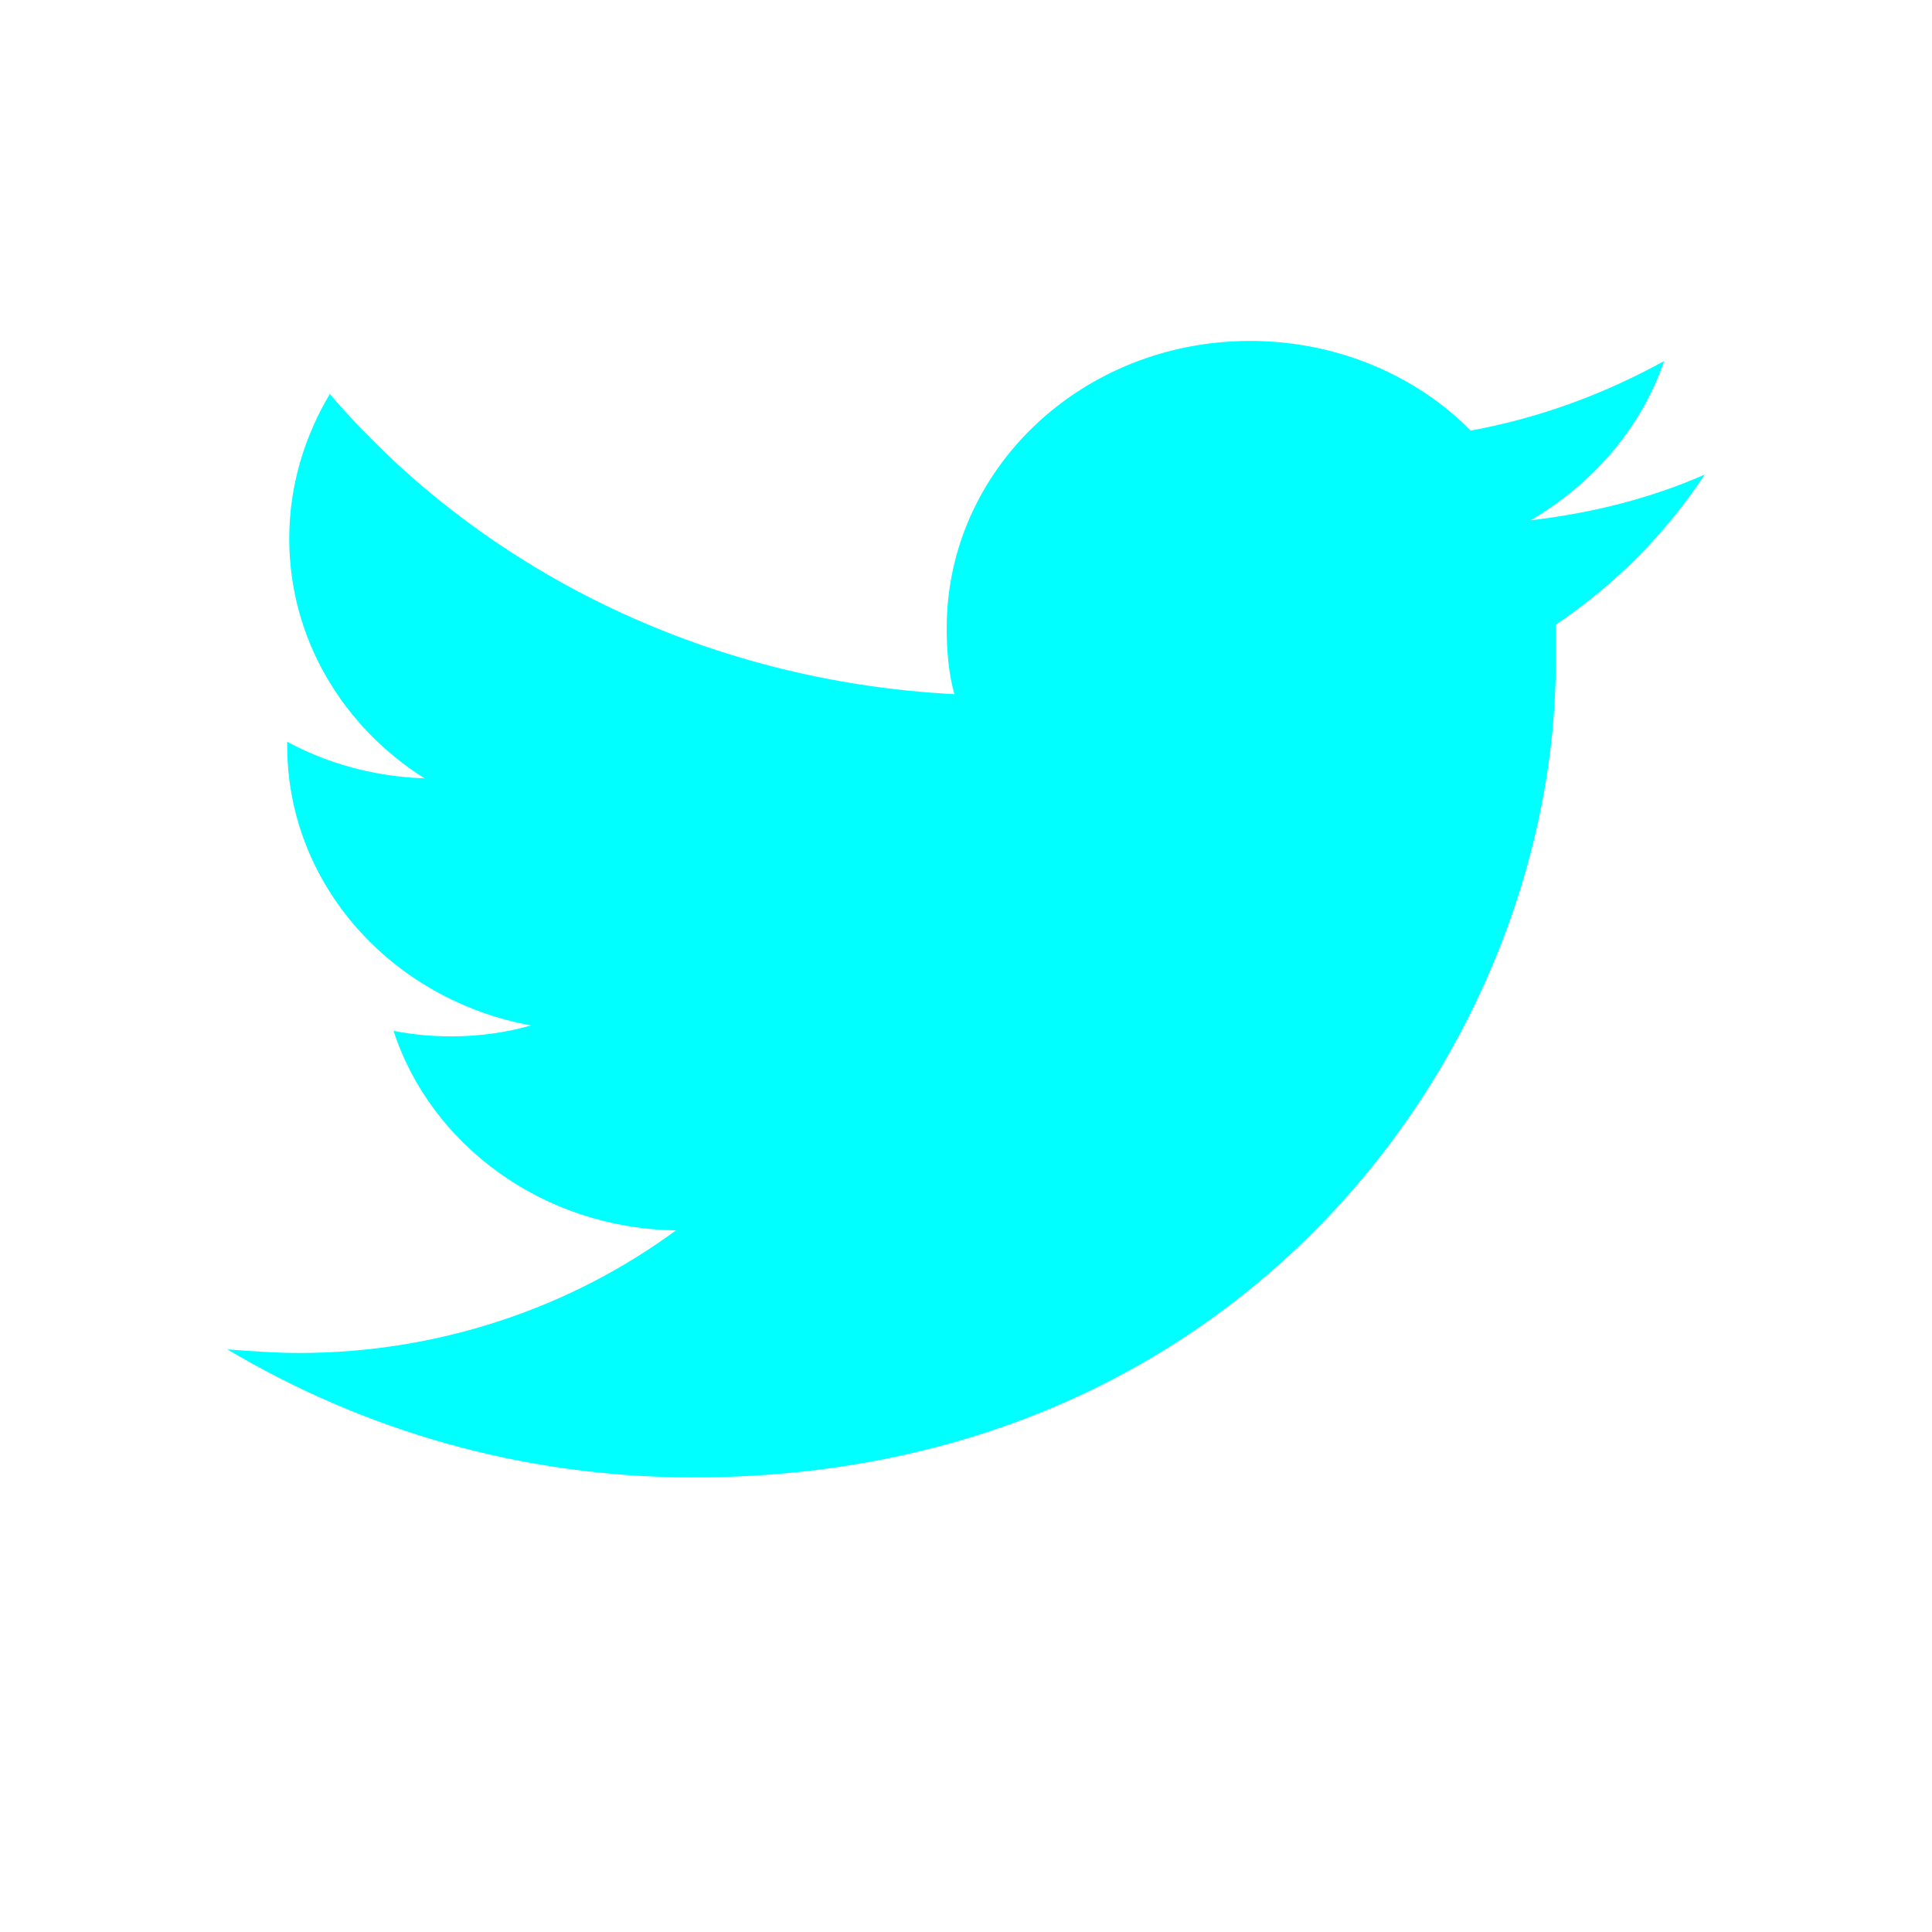 <svg width="17" height="17" viewBox="0 0 17 17" fill="none" xmlns="http://www.w3.org/2000/svg">
<path d="M13.69 5.496C13.69 5.609 13.69 5.721 13.69 5.818C13.69 9.151 11.001 13 6.101 13C4.586 13 3.191 12.581 2 11.873C2.204 11.889 2.425 11.905 2.63 11.905C3.872 11.905 5.029 11.502 5.948 10.826C4.774 10.81 3.787 10.069 3.463 9.071C3.634 9.103 3.787 9.119 3.974 9.119C4.212 9.119 4.45 9.087 4.671 9.023C3.446 8.797 2.527 7.783 2.527 6.559C2.527 6.543 2.527 6.543 2.527 6.527C2.885 6.72 3.293 6.833 3.736 6.849C3.021 6.398 2.545 5.625 2.545 4.739C2.545 4.272 2.681 3.837 2.902 3.467C4.212 4.997 6.186 5.995 8.398 6.108C8.347 5.931 8.33 5.721 8.33 5.528C8.33 4.127 9.521 3 11.001 3C11.767 3 12.465 3.306 12.941 3.789C13.554 3.676 14.115 3.467 14.643 3.177C14.438 3.773 14.013 4.256 13.469 4.578C14.013 4.514 14.524 4.385 15 4.176C14.66 4.691 14.217 5.142 13.69 5.496Z" fill="#00FFFF"/>
</svg>
